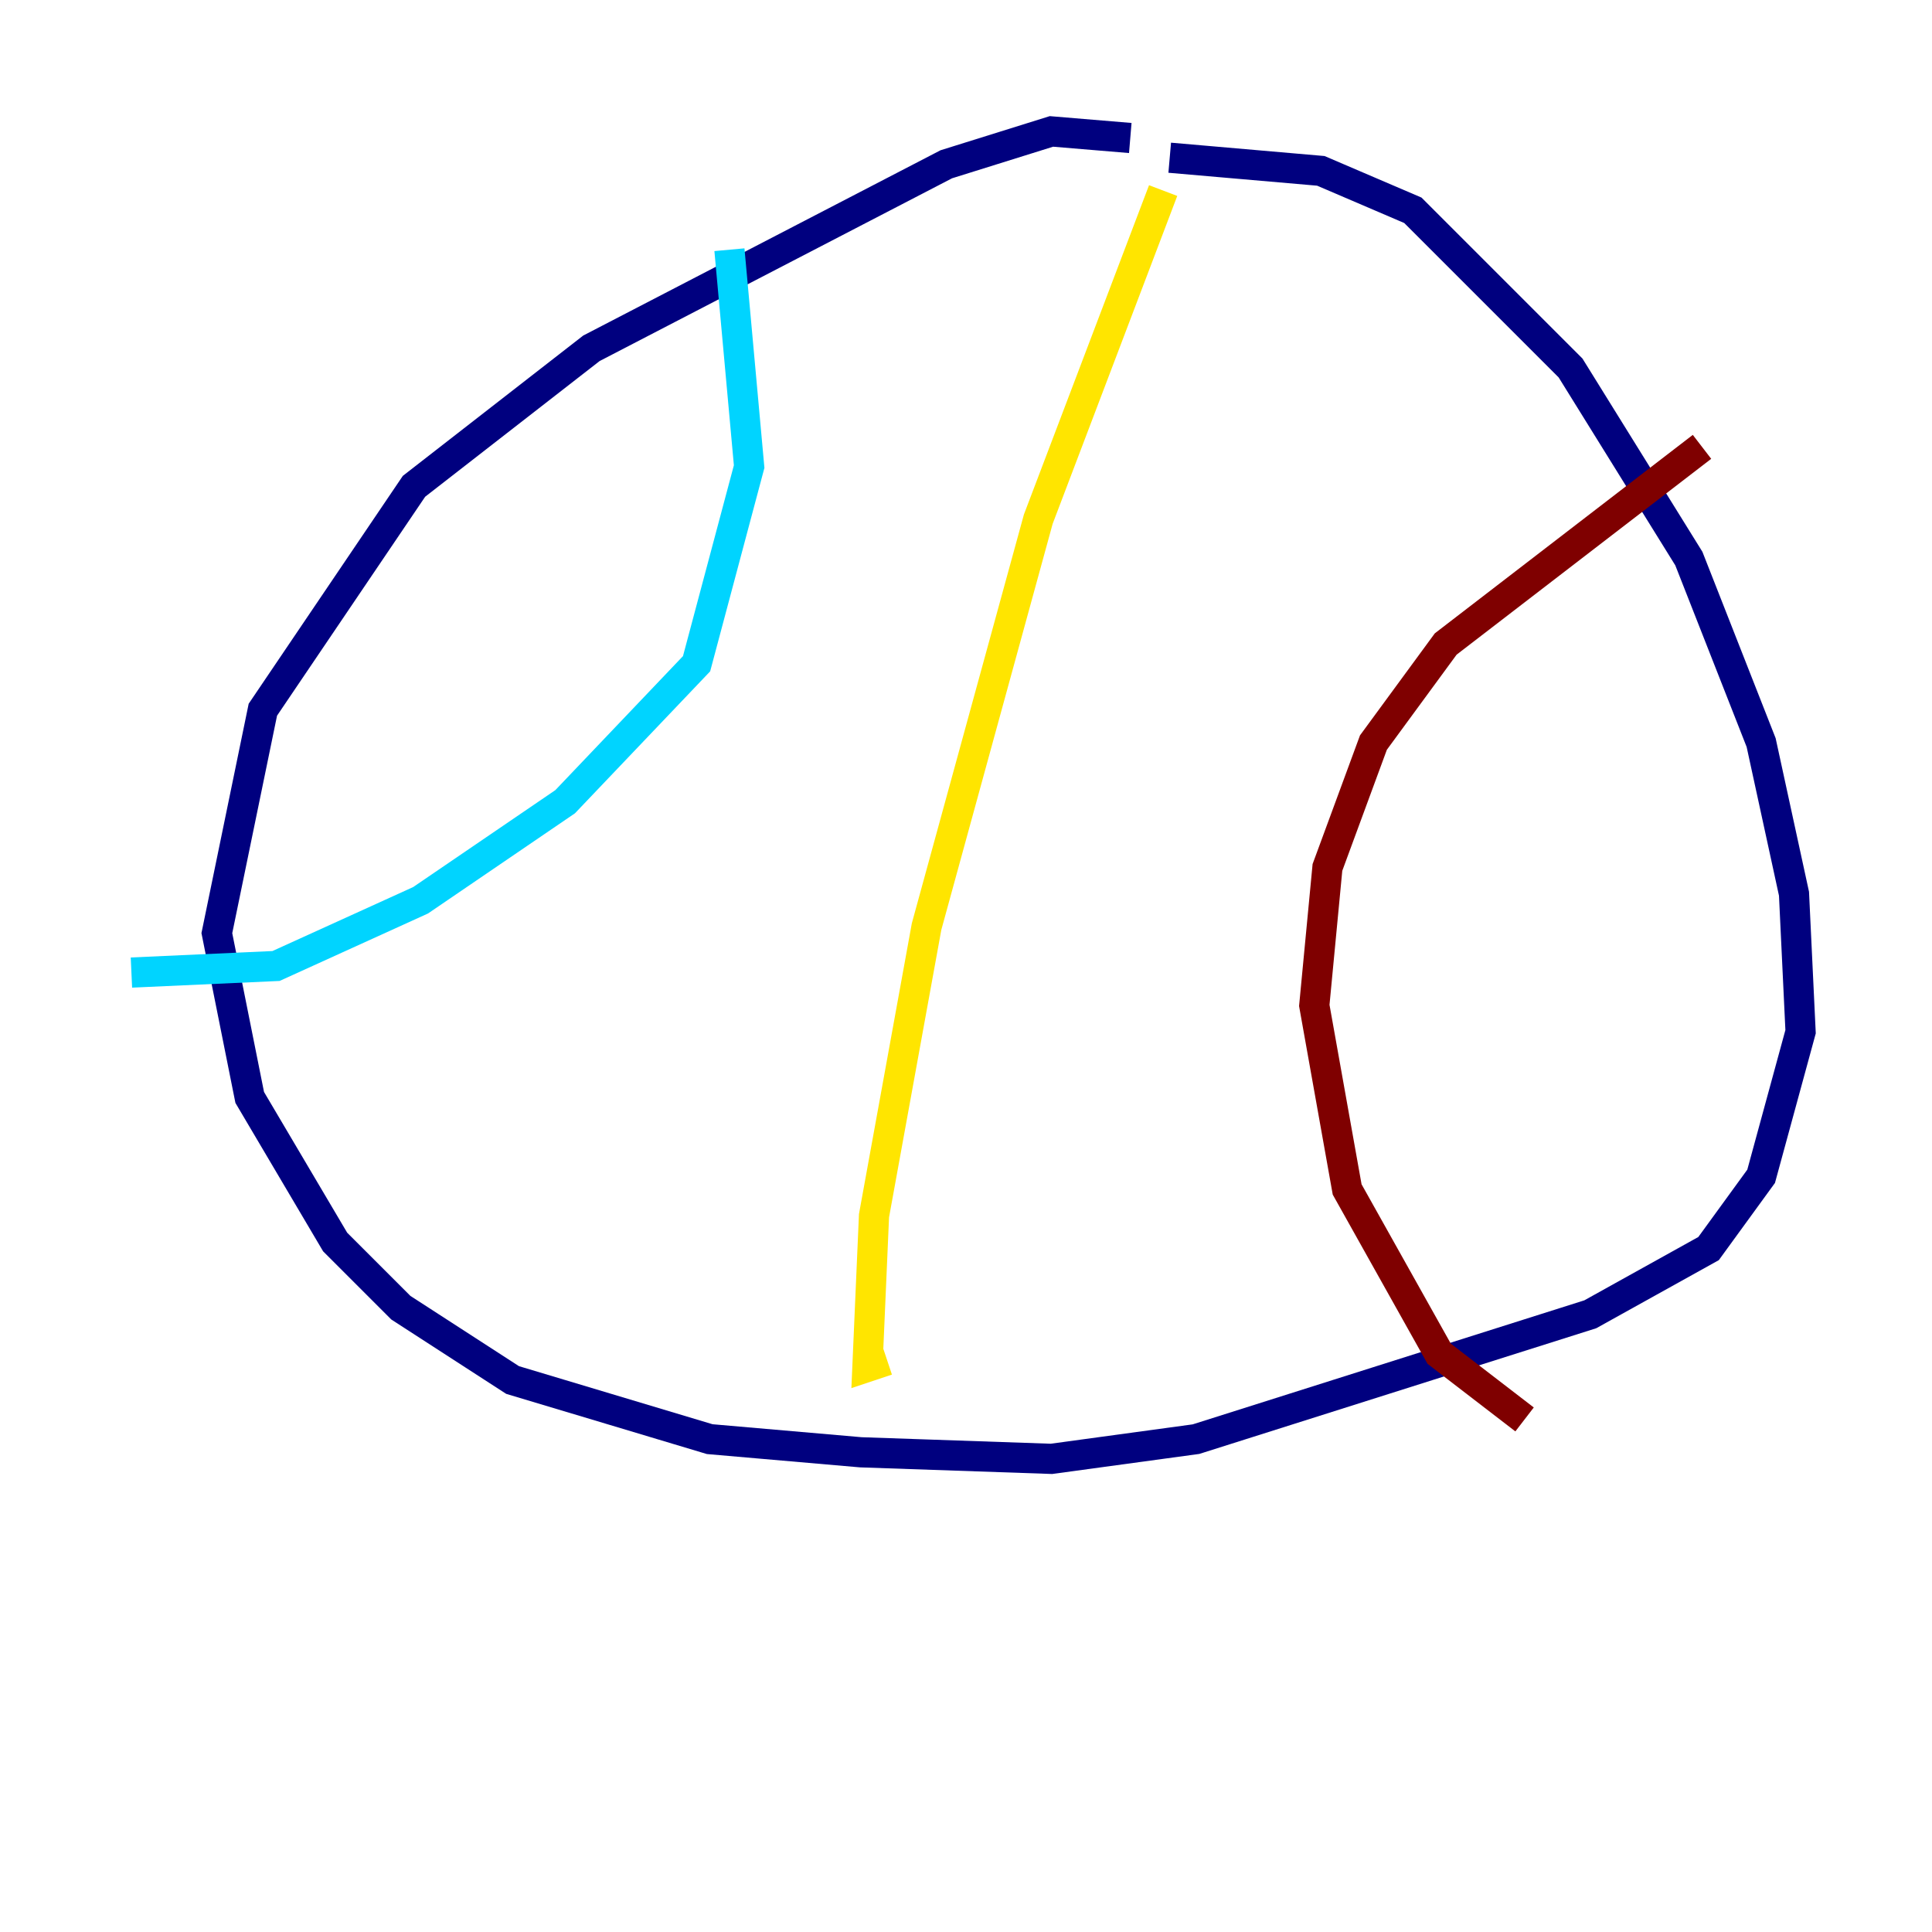 <?xml version="1.0" encoding="utf-8" ?>
<svg baseProfile="tiny" height="128" version="1.2" viewBox="0,0,128,128" width="128" xmlns="http://www.w3.org/2000/svg" xmlns:ev="http://www.w3.org/2001/xml-events" xmlns:xlink="http://www.w3.org/1999/xlink"><defs /><polyline fill="none" points="74.884,9.143 69.66,8.707 62.694,10.884 39.184,23.075 27.429,32.218 17.415,47.02 14.367,61.823 16.544,72.707 22.204,82.286 26.558,86.639 33.959,91.429 47.02,95.347 57.034,96.218 69.66,96.653 79.238,95.347 105.361,87.075 113.197,82.721 116.68,77.932 119.293,68.354 118.857,59.211 116.68,49.197 111.891,37.007 104.054,24.381 93.605,13.932 87.51,11.32 77.497,10.449" stroke="#00007f" stroke-width="2" /><polyline fill="none" points="48.327,16.544 49.633,30.912 46.15,43.973 37.442,53.116 27.864,59.646 18.286,64.0 8.707,64.435" stroke="#00d4ff" stroke-width="2" /><polyline fill="none" points="77.061,12.626 68.789,34.395 61.388,61.388 57.905,80.544 57.469,90.558 58.776,90.122" stroke="#ffe500" stroke-width="2" /><polyline fill="none" points="112.762,29.605 95.782,42.667 90.993,49.197 87.946,57.469 87.075,66.612 89.252,78.803 95.347,89.687 101.007,94.041" stroke="#7f0000" stroke-width="2" /></svg>